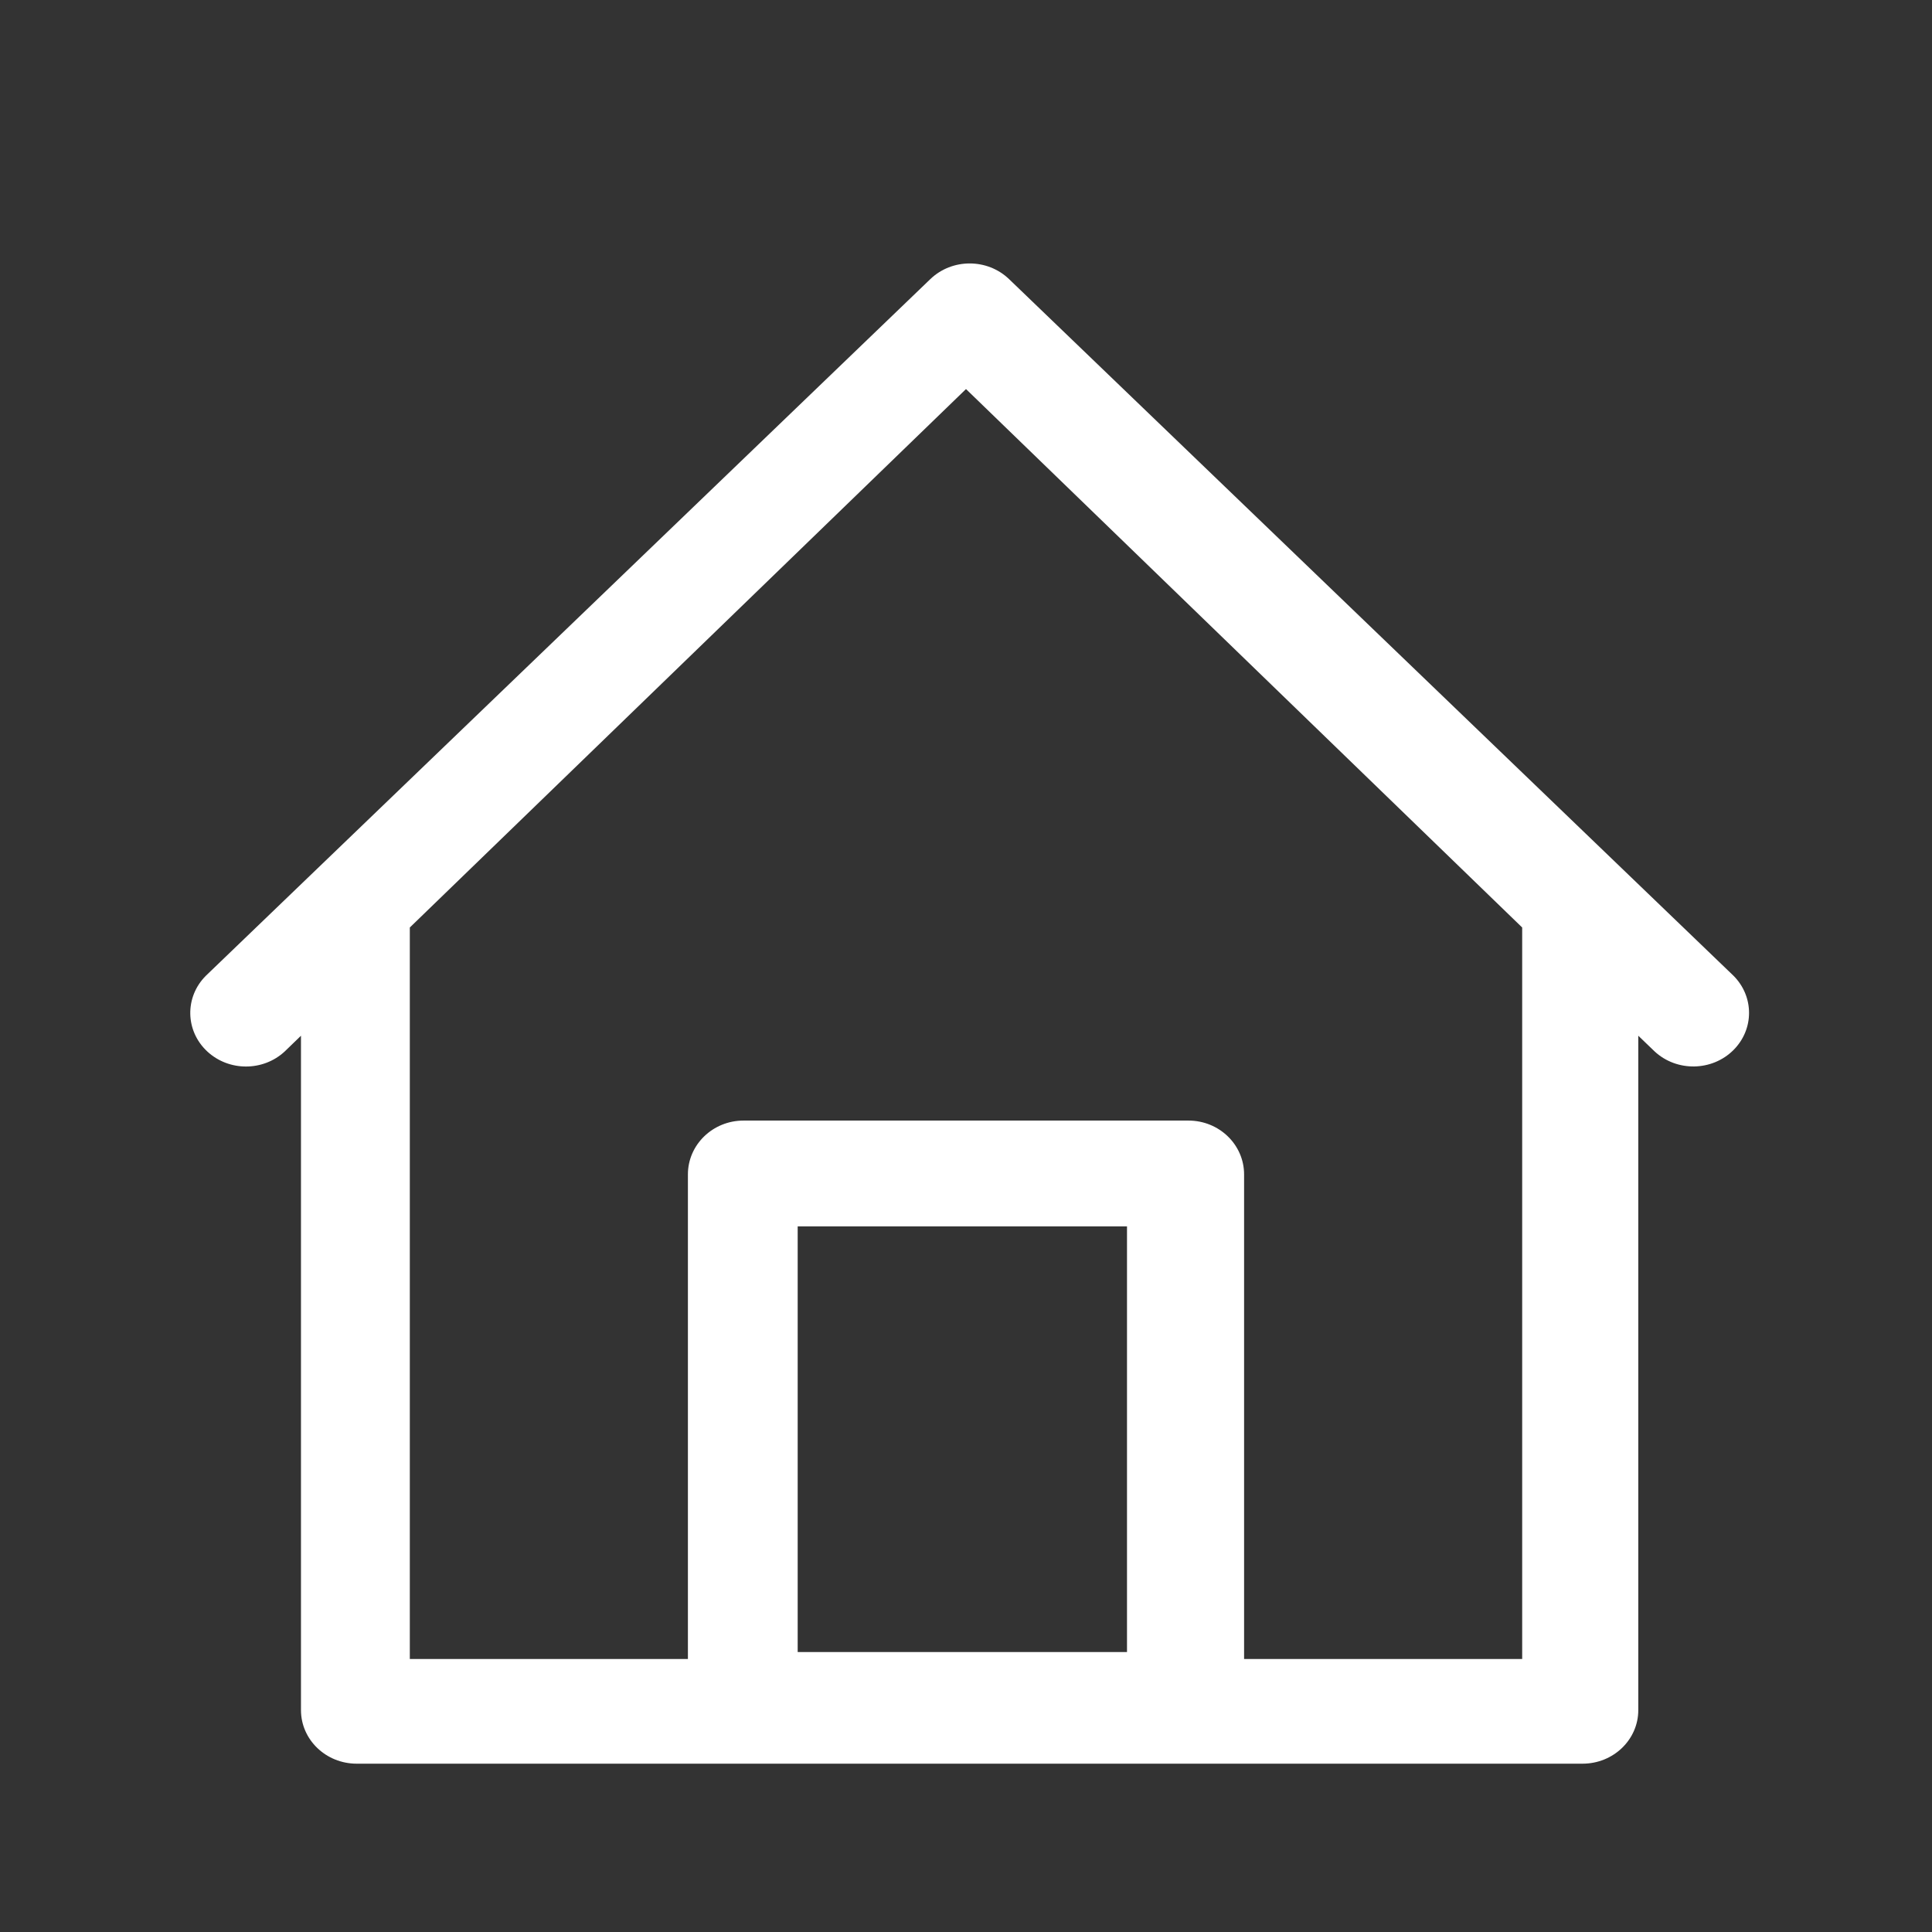 <?xml version="1.0" encoding="UTF-8"?>
<svg width="264px" height="264px" viewBox="0 0 264 264" version="1.1" xmlns="http://www.w3.org/2000/svg" xmlns:xlink="http://www.w3.org/1999/xlink">
    <rect x="0" y="0" width="264" height="264" fill="#333333" stroke="none"/>
    <!-- Generator: Sketch 53.2 (72643) - https://sketchapp.com -->
    <title>press</title>
    <desc>Created with Sketch.</desc>
    <g id="Page-1" stroke="none" stroke-width="1" fill="none" fill-rule="evenodd">
        <g id="Artboard" transform="translate(-400, -706)" fill="#FFFFFF" fill-rule="nonzero">
            <g id="home" transform="translate(426, 742)">
                <path d="M210.863,97.319 L195.642,82.683 L111.887,2.144 C108.914,-0.715 104.094,-0.715 101.121,2.144 L17.366,82.683 L2.137,97.327 C-0.784,100.235 -0.7,104.87 2.324,107.679 C5.275,110.42 9.953,110.42 12.904,107.679 L15.127,105.527 L15.127,197.678 C15.127,201.722 18.536,205 22.741,205 L190.251,205 C194.457,205 197.866,201.722 197.866,197.678 L197.866,105.527 L200.096,107.672 C203.121,110.481 207.941,110.401 210.863,107.492 C213.712,104.655 213.712,100.156 210.863,97.319 Z M128,189.744 L83,189.744 L83,131.581 L128,131.581 L128,189.744 Z M182,190.698 L144,190.698 L144,124.48 C144,120.416 140.597,117.122 136.4,117.122 L75.6,117.122 C71.403,117.122 68,120.416 68,124.48 L68,190.698 L30,190.698 L30,90.738 L106,17.163 L182,90.738 L182,190.698 Z" id="Shape"></path>
            </g>
        </g>
    </g>
</svg>